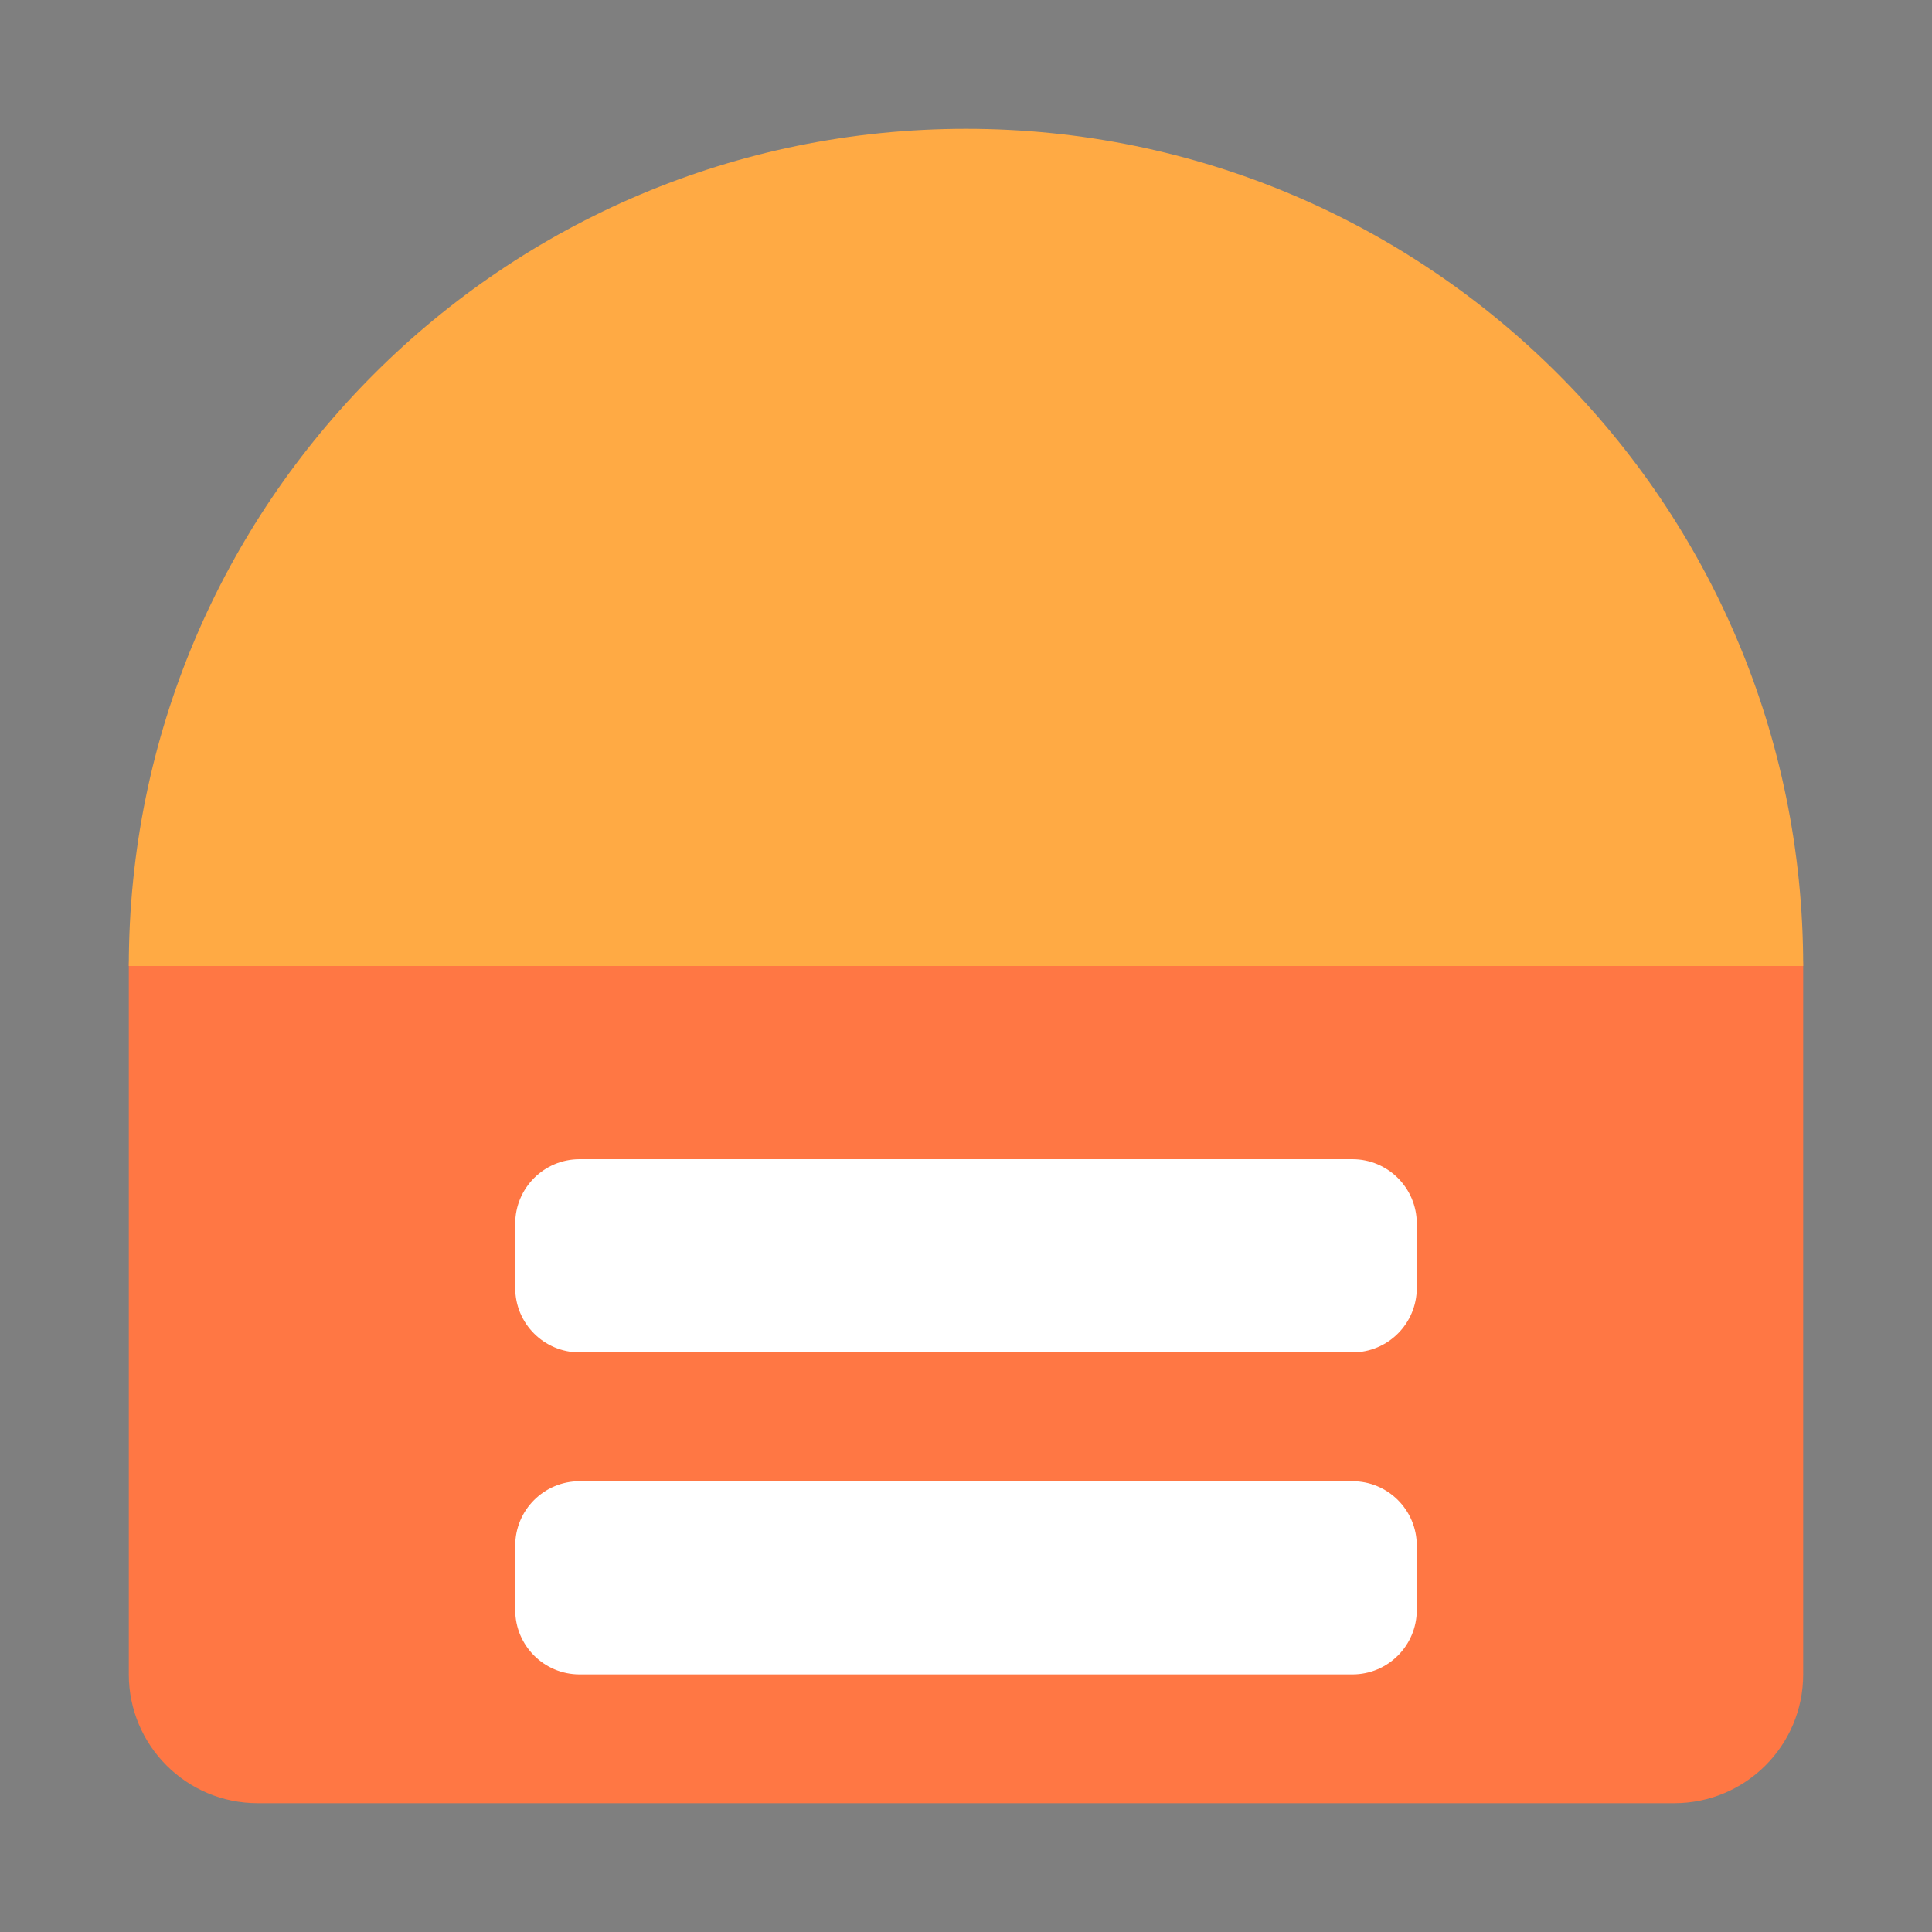 <svg xmlns="http://www.w3.org/2000/svg" xmlns:xlink="http://www.w3.org/1999/xlink" fill="none" version="1.1" width="58" height="58" viewBox="0 0 58 58"><rect x="0" y="0" width="58" height="58" fill="#808080" stroke="none"/><defs><clipPath id="master_svg0_22_4855"><rect x="0" y="0" width="58" height="58" rx="0"/></clipPath></defs><g clip-path="url(#master_svg0_22_4855)"><g style="opacity:0.01;"><path d="M0,0L58,0L58,58L0,58L0,0Z" fill="#202425" fill-opacity="1" style="mix-blend-mode:passthrough"/></g><g><path d="M3.867,29C3.867,27.932,4.732,27.067,5.8,27.067L52.2,27.067C53.268,27.067,54.133,27.932,54.133,29L54.133,50.267C54.133,52.402,52.402,54.133,50.267,54.133L7.733,54.133C5.598,54.133,3.867,52.402,3.867,50.267L3.867,29Z" fill="#FF7744" fill-opacity="1" style="mix-blend-mode:passthrough"/></g><g><path d="M17.4,34.8C16.332,34.8,15.467,35.666,15.467,36.733L15.467,38.667C15.467,39.734,16.332,40.6,17.4,40.6L40.6,40.6C41.668,40.6,42.533,39.734,42.533,38.667L42.533,36.733C42.533,35.666,41.668,34.8,40.6,34.8L17.4,34.8ZM17.4,44.467C16.332,44.467,15.467,45.332,15.467,46.4L15.467,48.333C15.467,49.401,16.332,50.267,17.4,50.267L40.6,50.267C41.668,50.267,42.533,49.401,42.533,48.333L42.533,46.4C42.533,45.332,41.668,44.467,40.6,44.467L17.4,44.467Z" fill="#FFFFFF" fill-opacity="1" style="mix-blend-mode:passthrough"/></g><g><path d="M54.133,29C54.133,15.119,42.881,3.867,29,3.867C15.119,3.867,3.867,15.119,3.867,29L54.133,29Z" fill="#FFAA44" fill-opacity="1" style="mix-blend-mode:passthrough"/></g></g></svg>
